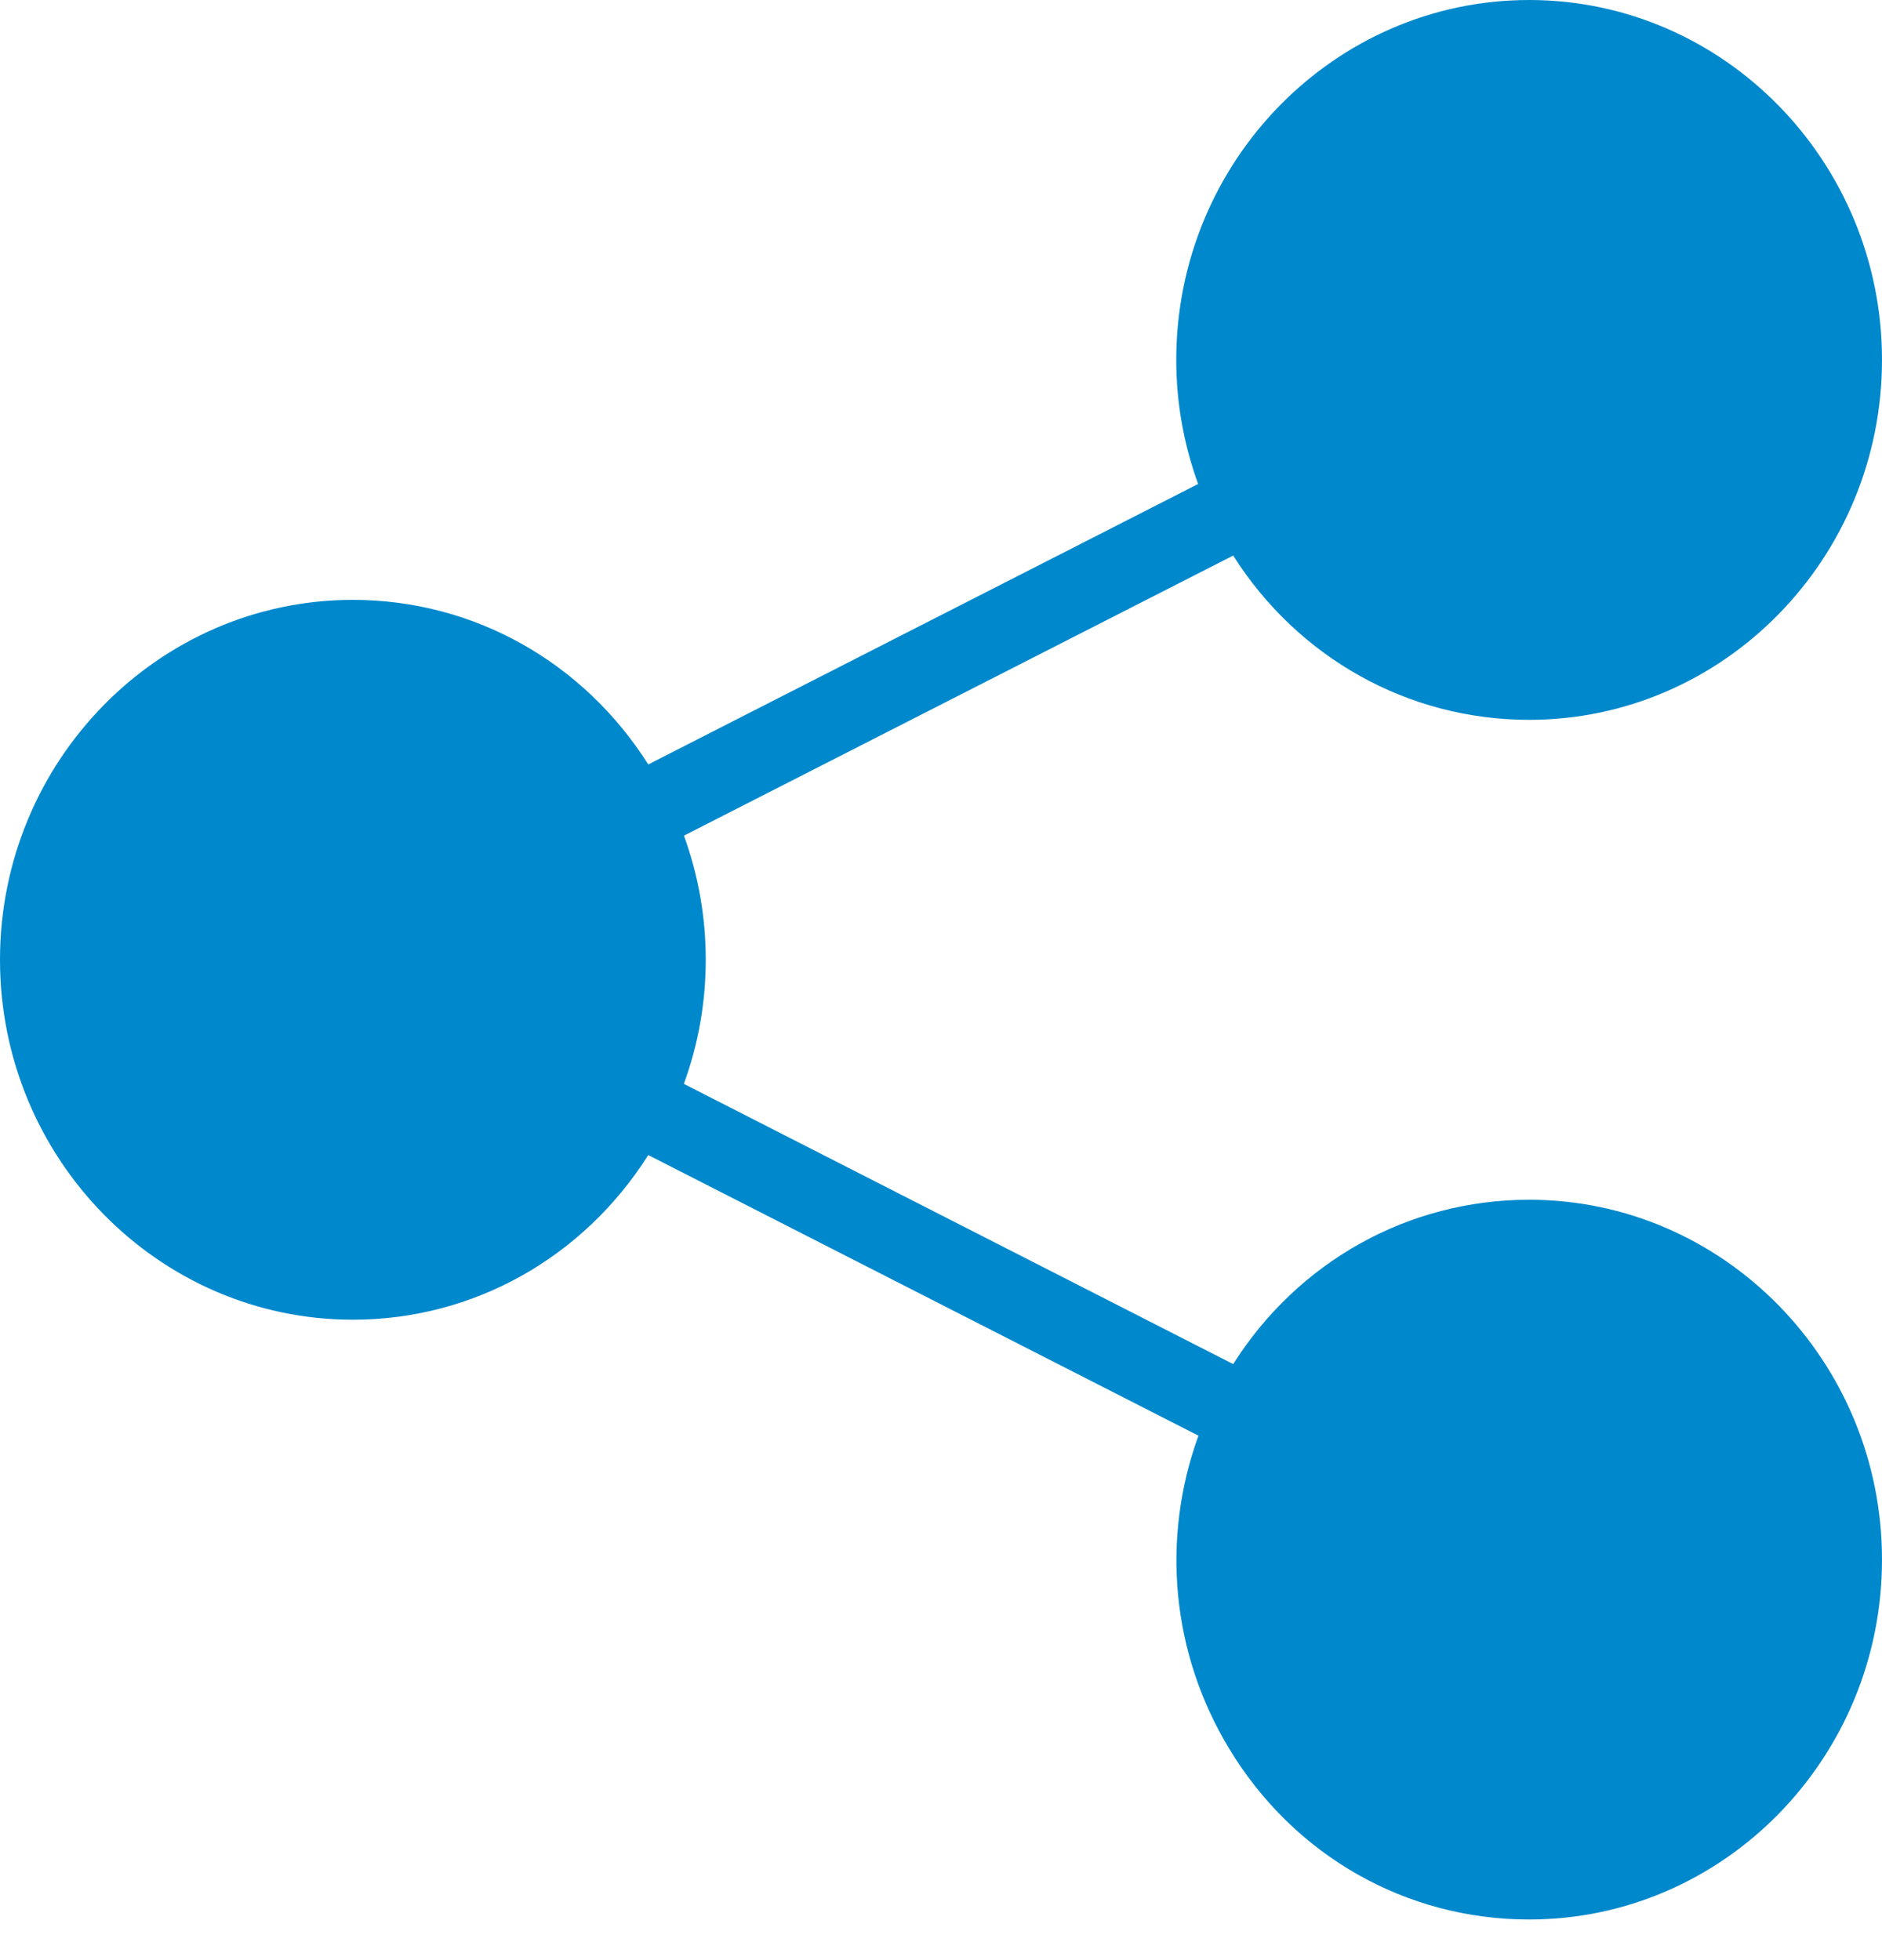 <?xml version="1.0" encoding="UTF-8" standalone="no"?>
<svg width="24px" height="25px" viewBox="0 0 24 25" version="1.1" xmlns="http://www.w3.org/2000/svg" xmlns:xlink="http://www.w3.org/1999/xlink">
    <!-- Generator: Sketch 42 (36781) - http://www.bohemiancoding.com/sketch -->
    <title>share</title>
    <desc>Created with Sketch.</desc>
    <defs></defs>
    <g id="Page-1" stroke="none" stroke-width="1" fill="none" fill-rule="evenodd">
        <g id="Desktop-HD-Copy" transform="translate(-1296, -72)" fill="#0088CC">
            <g id="Share" transform="translate(1237, 69)">
                <g id="share" transform="translate(59, 3)">
                    <g id="Outline_Icons">
                        <path d="M19.5,15.302 C17.957,15.302 16.552,16.093 15.726,17.398 L8.721,13.824 C8.906,13.315 9,12.785 9,12.241 C9,11.697 8.906,11.166 8.722,10.658 L15.726,7.086 C16.552,8.389 17.957,9.181 19.5,9.181 C21.981,9.181 24,7.121 24,4.59 C24,2.06 21.981,0 19.5,0 C17.019,0 15,2.06 15,4.59 C15,5.133 15.095,5.664 15.279,6.173 L8.267,9.75 C7.442,8.446 6.043,7.651 4.5,7.651 C2.019,7.651 0,9.71 0,12.241 C0,14.772 2.019,16.832 4.5,16.832 C6.043,16.832 7.442,16.036 8.267,14.732 L15.283,18.311 C14.805,19.628 14.938,21.087 15.676,22.305 C16.5,23.668 17.93,24.482 19.5,24.482 C21.981,24.482 24,22.423 24,19.892 C24,17.361 21.981,15.302 19.5,15.302 L19.5,15.302 Z M19.5,1.02 C21.43,1.02 23,2.622 23,4.59 C23,6.559 21.43,8.161 19.5,8.161 C18.17,8.161 16.971,7.404 16.372,6.184 C16.372,6.184 16.372,6.184 16.371,6.183 C16.125,5.679 16,5.142 16,4.59 C16,2.622 17.57,1.02 19.5,1.02 L19.5,1.02 Z M19.5,1.02 C21.43,1.02 23,2.622 23,4.59 C23,6.559 21.43,8.161 19.5,8.161 C18.17,8.161 16.971,7.404 16.372,6.184 C16.372,6.184 16.372,6.184 16.371,6.183 C16.125,5.679 16,5.142 16,4.59 C16,2.622 17.57,1.02 19.5,1.02 L19.5,1.02 Z M4.5,15.812 C2.57,15.812 1,14.21 1,12.241 C1,10.272 2.57,8.671 4.5,8.671 C5.831,8.671 7.029,9.428 7.627,10.646 L7.627,10.647 C7.875,11.15 8,11.686 8,12.241 C8,12.794 7.874,13.331 7.627,13.836 C7.029,15.055 5.831,15.812 4.5,15.812 L4.5,15.812 Z M4.5,15.812 C2.57,15.812 1,14.21 1,12.241 C1,10.272 2.57,8.671 4.5,8.671 C5.831,8.671 7.029,9.428 7.627,10.646 L7.627,10.647 C7.875,11.15 8,11.686 8,12.241 C8,12.794 7.874,13.331 7.627,13.836 C7.029,15.055 5.831,15.812 4.5,15.812 L4.5,15.812 Z M19.5,23.462 C18.279,23.462 17.168,22.829 16.525,21.769 C15.882,20.707 15.825,19.41 16.372,18.298 C16.971,17.079 18.17,16.322 19.5,16.322 C21.43,16.322 23,17.923 23,19.892 C23,21.861 21.43,23.462 19.5,23.462 L19.5,23.462 Z M19.5,23.462 C18.279,23.462 17.168,22.829 16.525,21.769 C15.882,20.707 15.825,19.41 16.372,18.298 C16.971,17.079 18.17,16.322 19.5,16.322 C21.43,16.322 23,17.923 23,19.892 C23,21.861 21.43,23.462 19.5,23.462 L19.5,23.462 Z" id="Shape"></path>
                    </g>
                </g>
            </g>
        </g>
    </g>
</svg>
